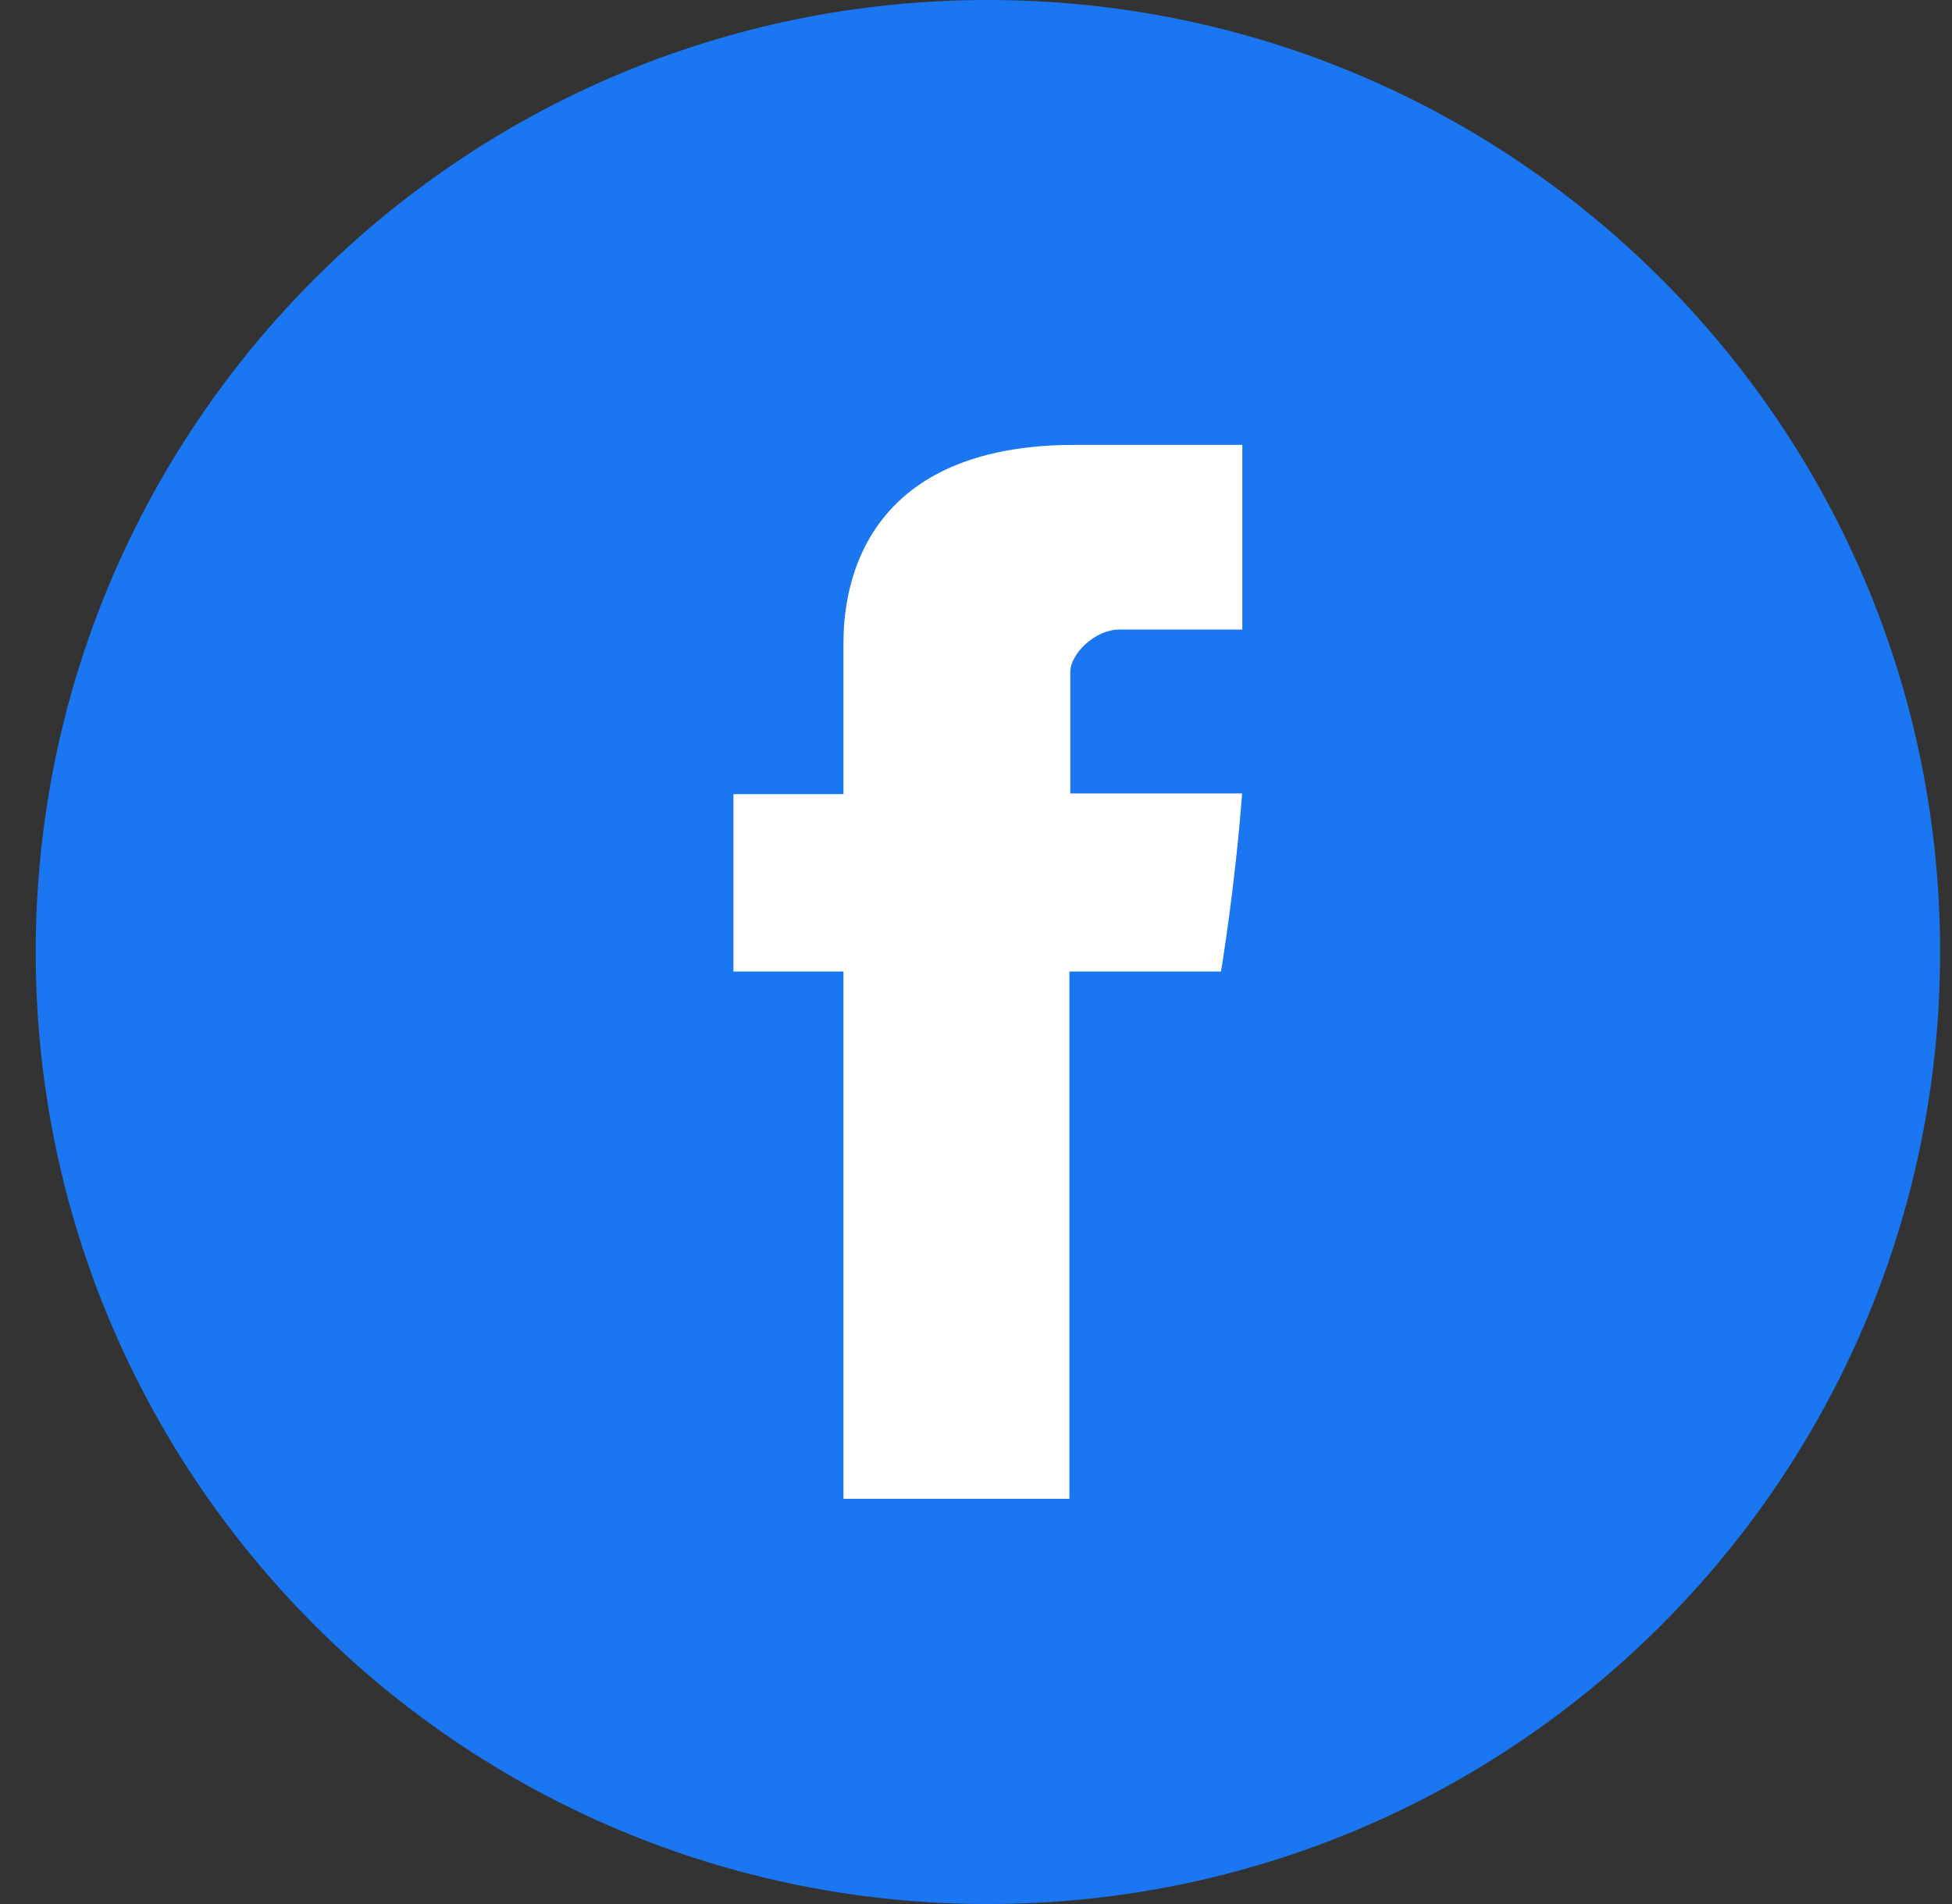<svg width="41" height="40" viewBox="0 0 41 40" fill="none" xmlns="http://www.w3.org/2000/svg">
<rect x="0" y="0" width="41" height="40" fill="#333333" stroke="none"/>
<path d="M0.75 20C0.75 31.046 9.704 40 20.75 40C31.796 40 40.75 31.046 40.75 20C40.75 8.954 31.796 0 20.75 0C9.704 0 0.75 8.954 0.75 20Z" fill="#1B76F2"/>
<path d="M17.716 13.634V16.683H15.405V20.41H17.716V31.487H22.462V20.41H25.646C25.646 20.41 25.945 18.623 26.089 16.669H22.48V14.12C22.48 13.739 22.997 13.226 23.509 13.226H26.094V9.346H22.579C17.598 9.345 17.716 13.077 17.716 13.634Z" fill="white"/>
</svg>
